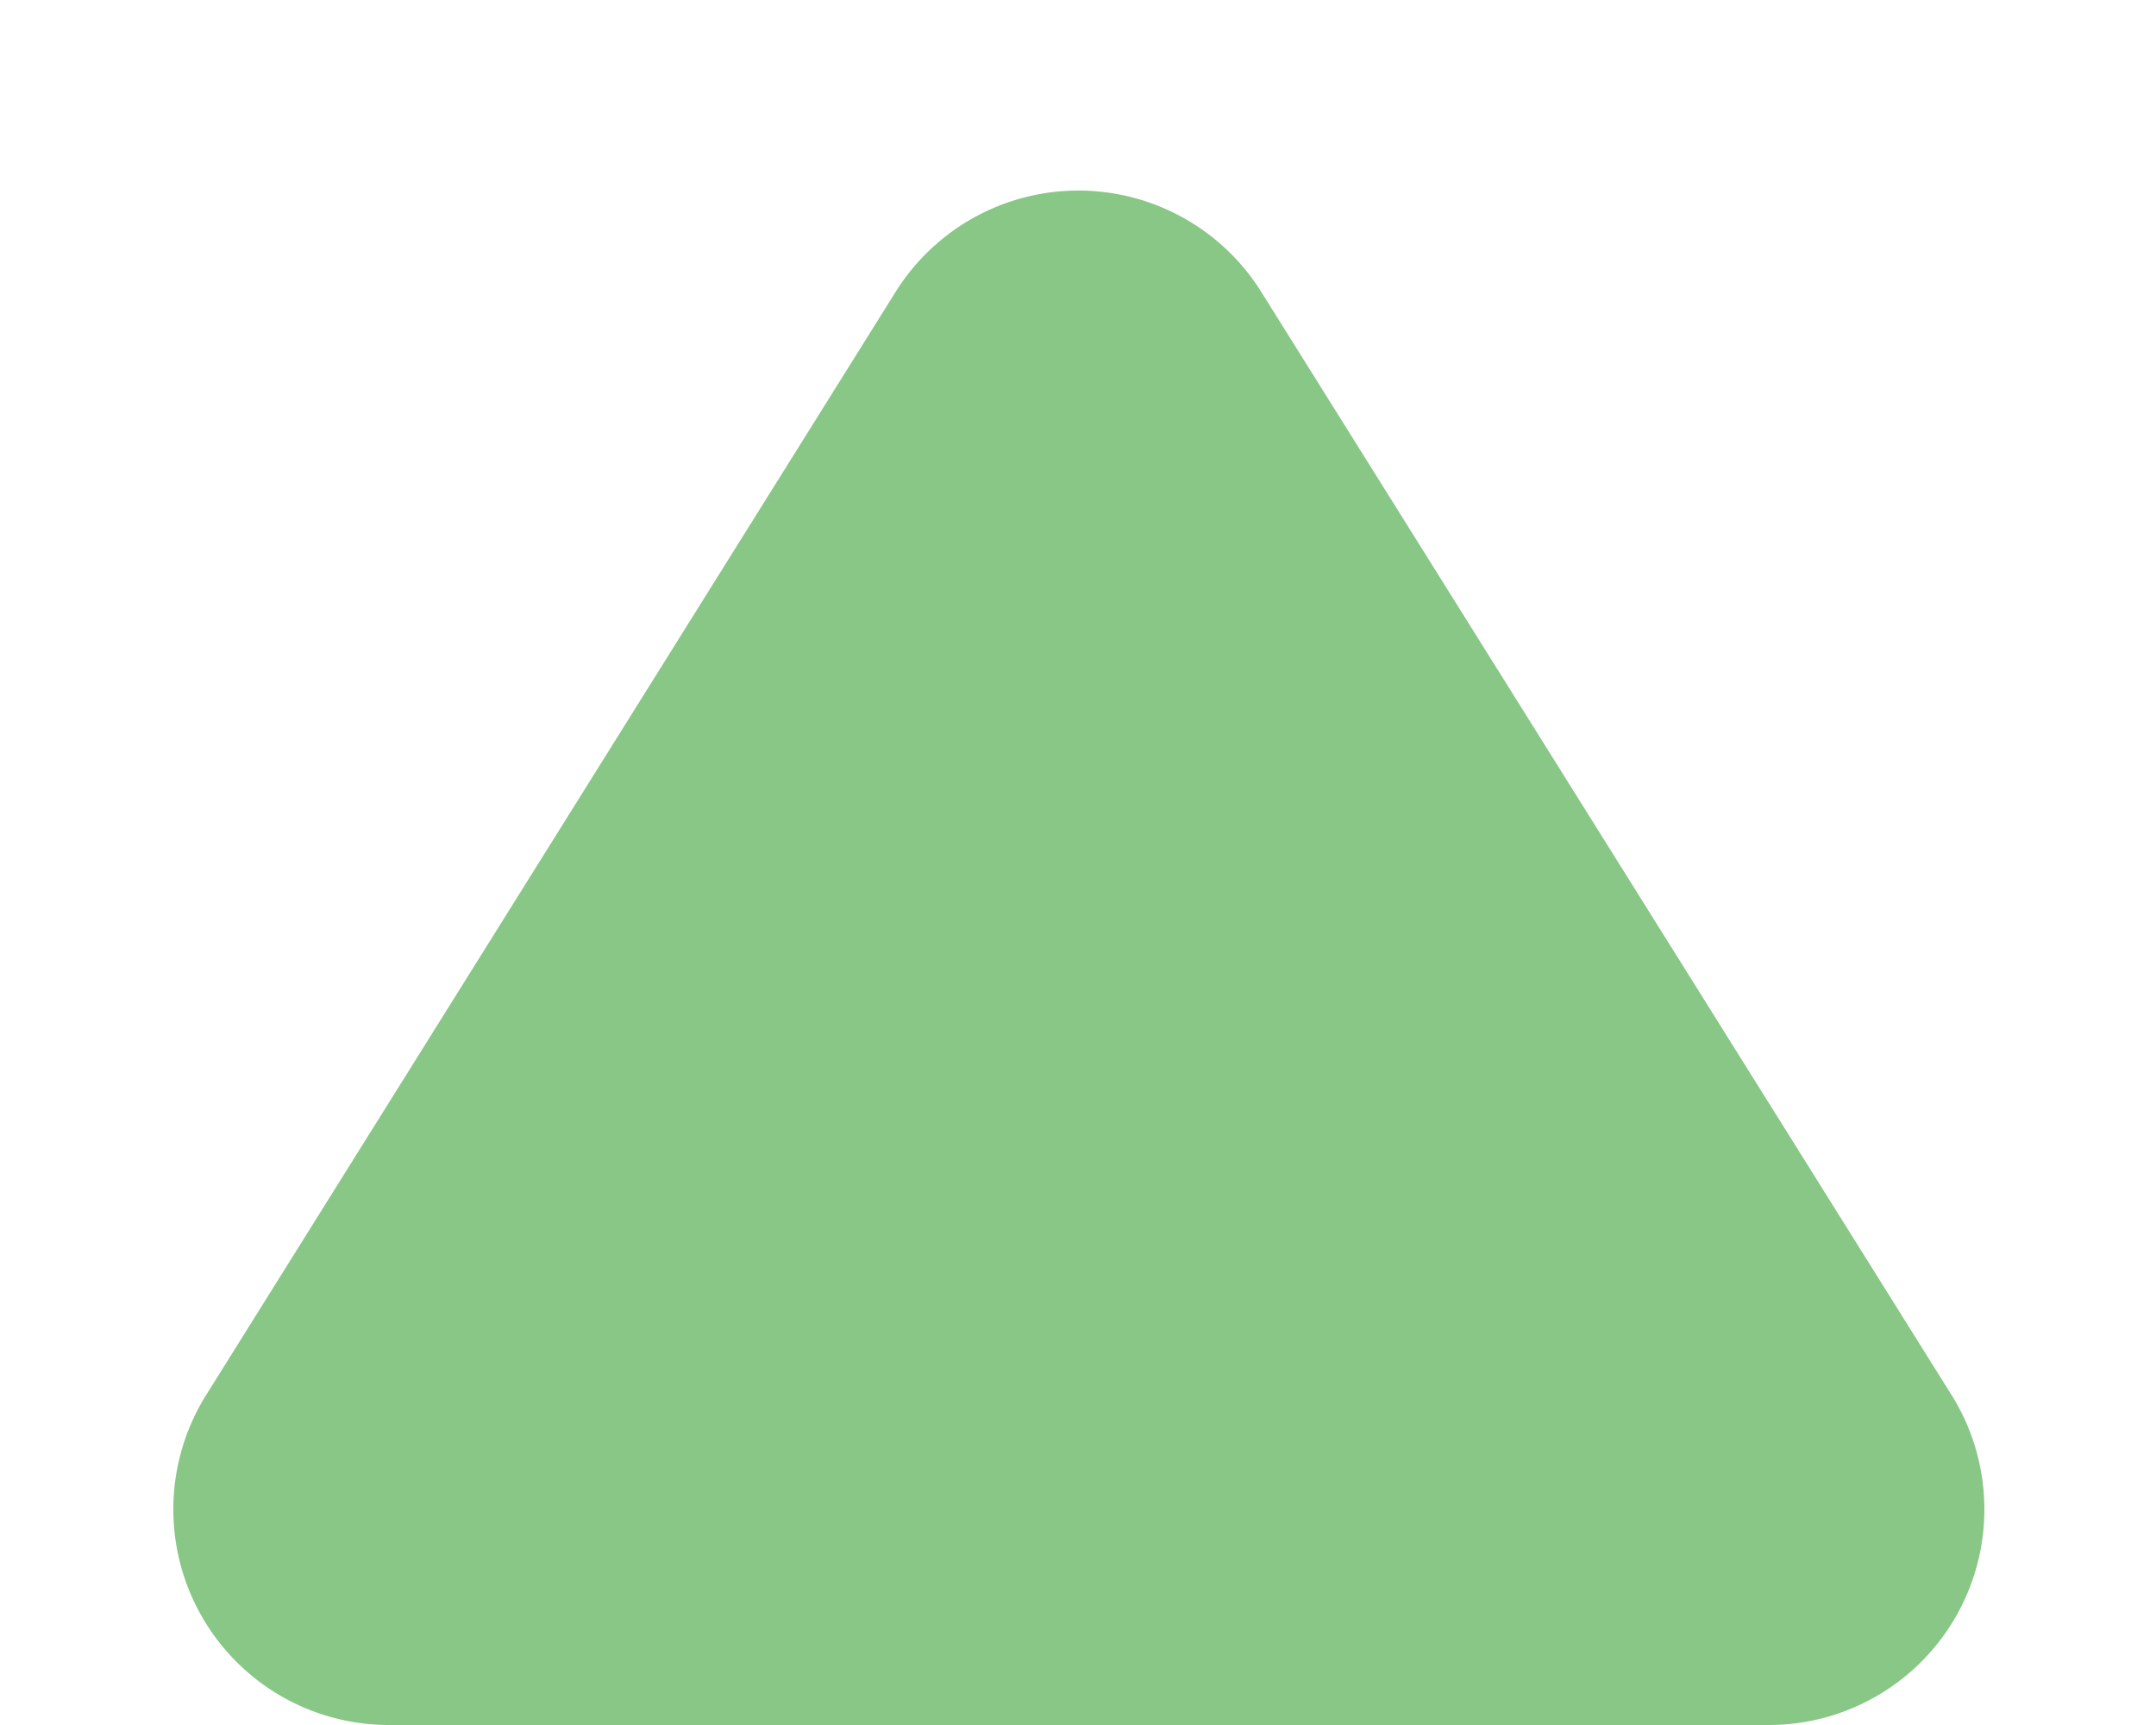 <svg xmlns="http://www.w3.org/2000/svg" width="10" height="8" viewBox="0 0 10 8">
  <path id="Polygon_7" data-name="Polygon 7" d="M4.152,1.357a1,1,0,0,1,1.7,0l3.2,5.113A1,1,0,0,1,8.2,8H1.8A1,1,0,0,1,.956,6.47Z" fill="#88c786"/>
</svg>
